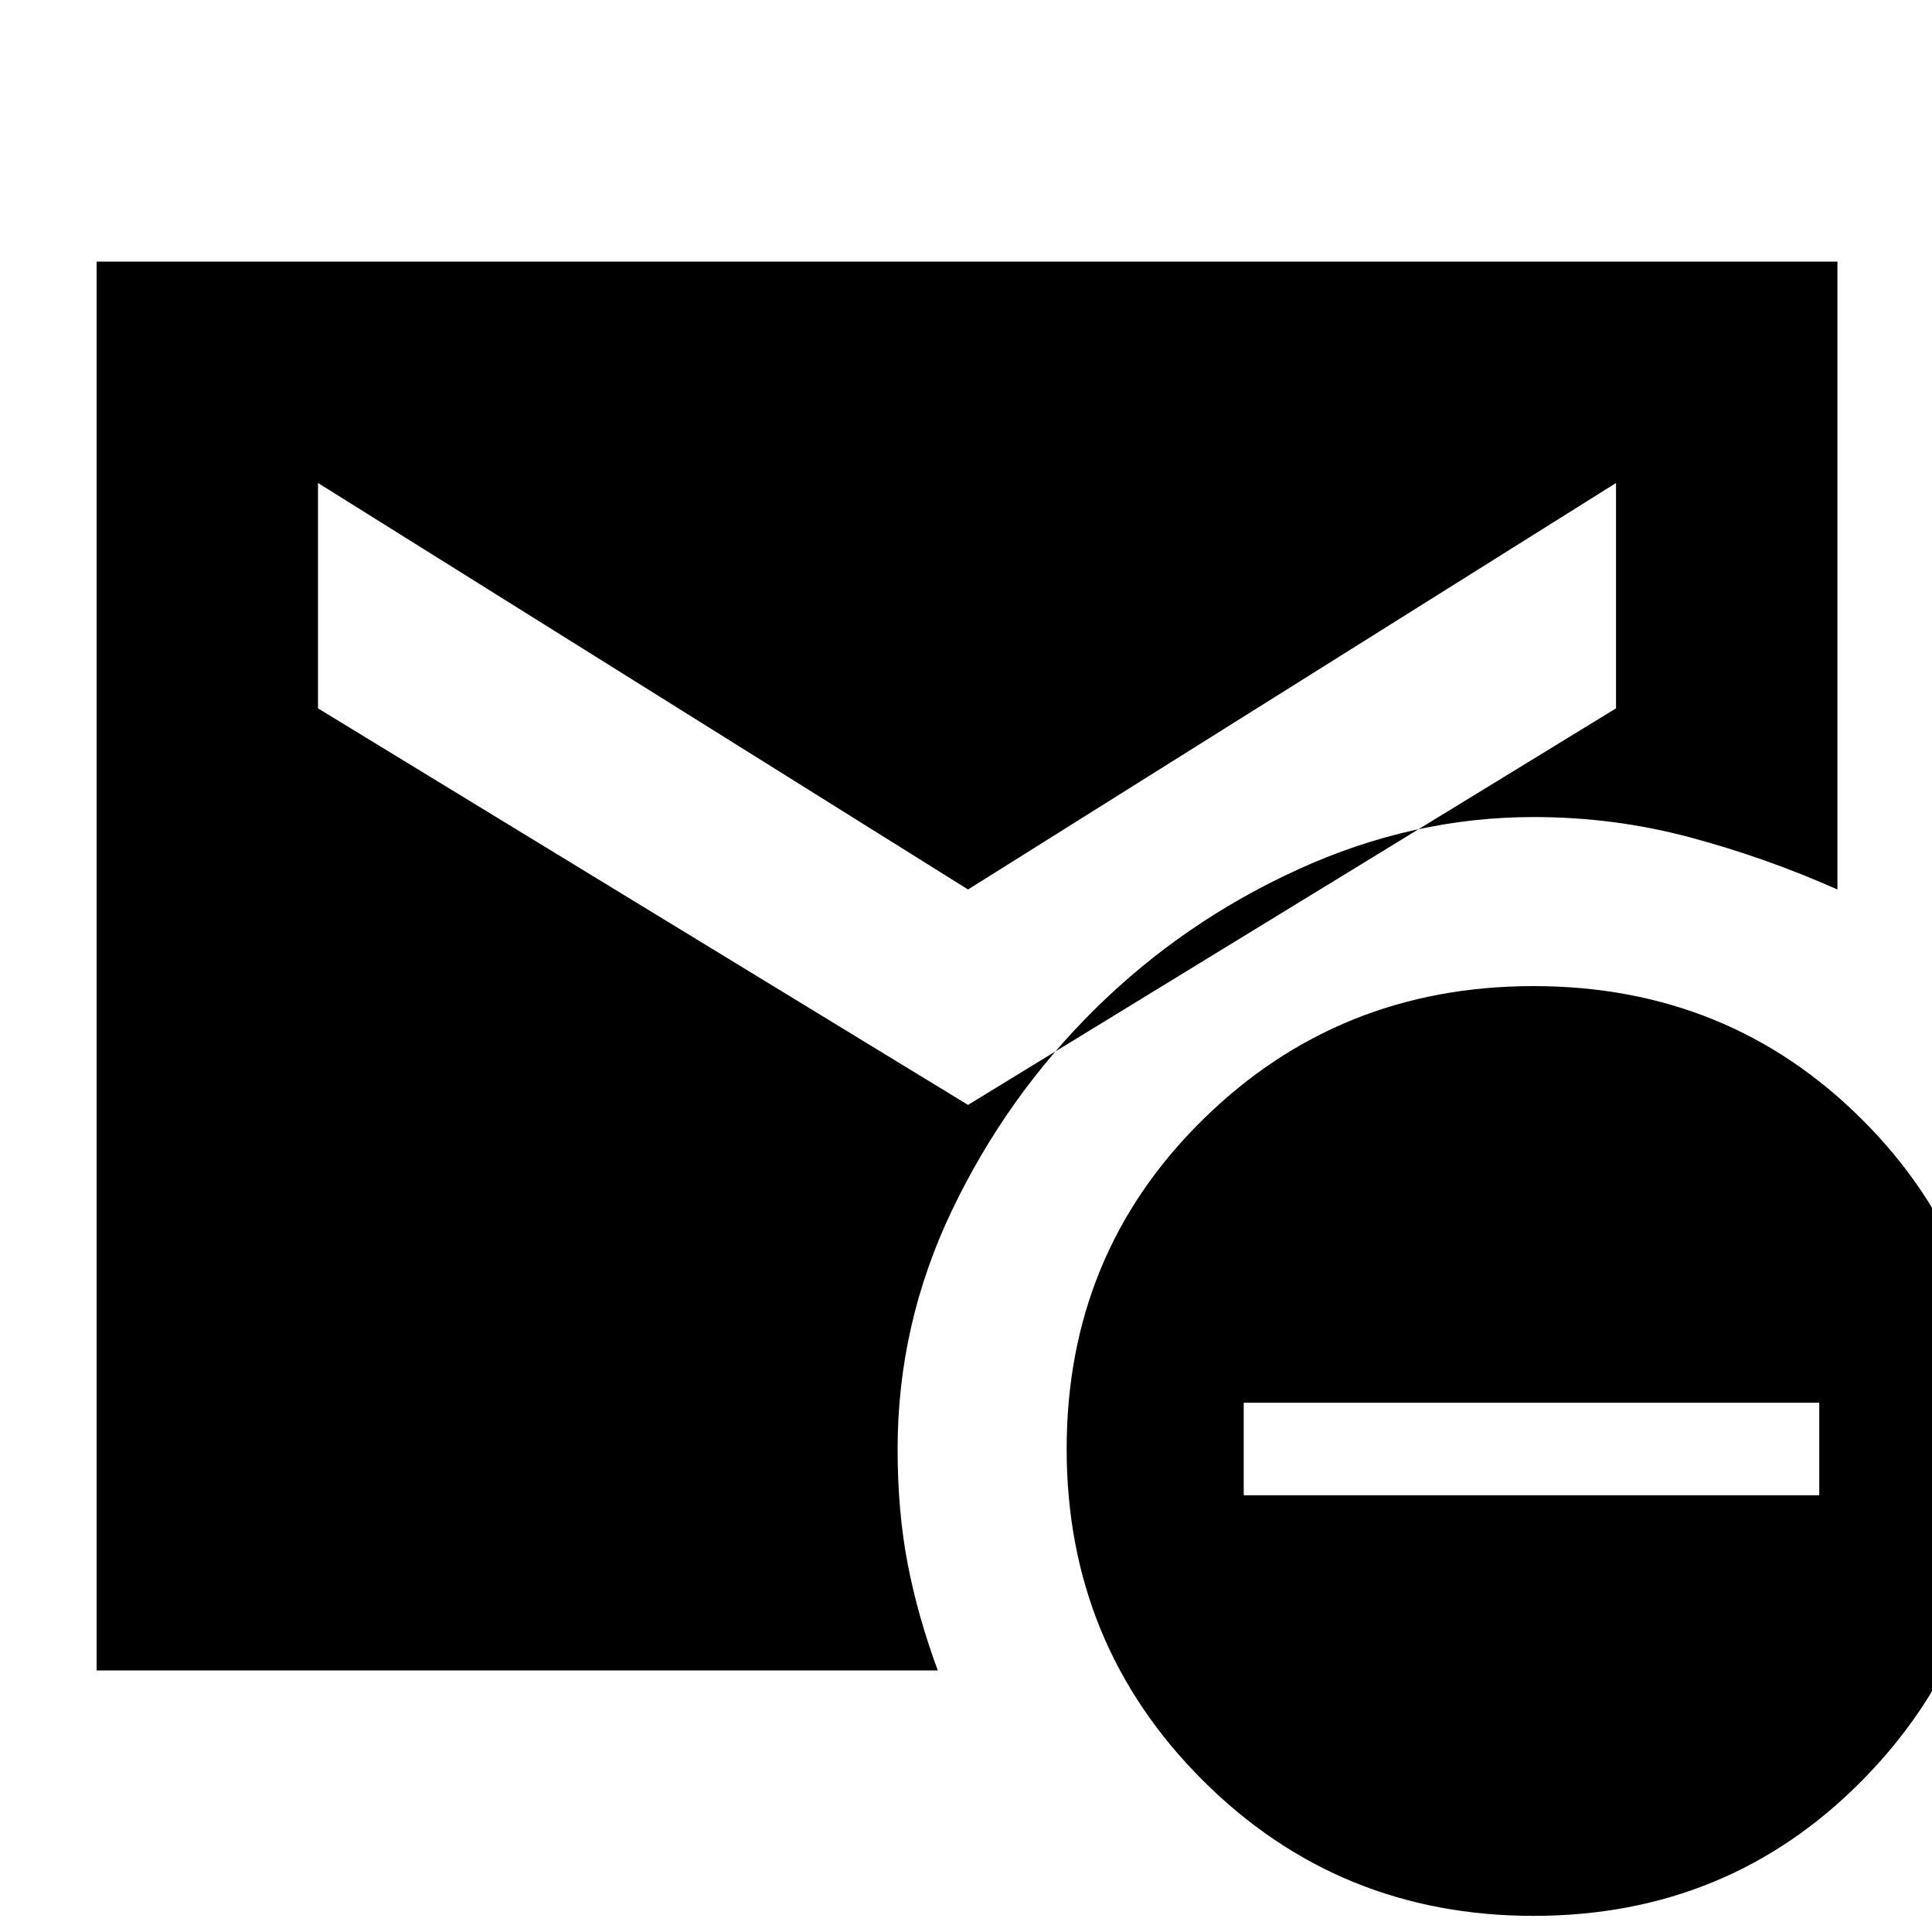 <svg xmlns="http://www.w3.org/2000/svg" height="20" width="20"><path d="M15.875 19.833Q13.854 19.833 12.448 18.427Q11.042 17.021 11.042 15Q11.042 12.979 12.448 11.594Q13.854 10.208 15.875 10.208Q17.896 10.208 19.281 11.594Q20.667 12.979 20.667 15Q20.667 17.021 19.281 18.427Q17.896 19.833 15.875 19.833ZM12.875 15.479H18.833V14.521H12.875ZM10.021 11.438 16.729 7.333V5L10.021 9.208L3.292 5V7.333ZM1 17.292V2.708H19.021V9.208Q18.271 8.875 17.49 8.667Q16.708 8.458 15.875 8.458Q14.625 8.458 13.438 9Q12.25 9.542 11.333 10.448Q10.417 11.354 9.854 12.531Q9.292 13.708 9.292 15Q9.292 15.646 9.396 16.188Q9.5 16.729 9.708 17.292Z"/></svg>